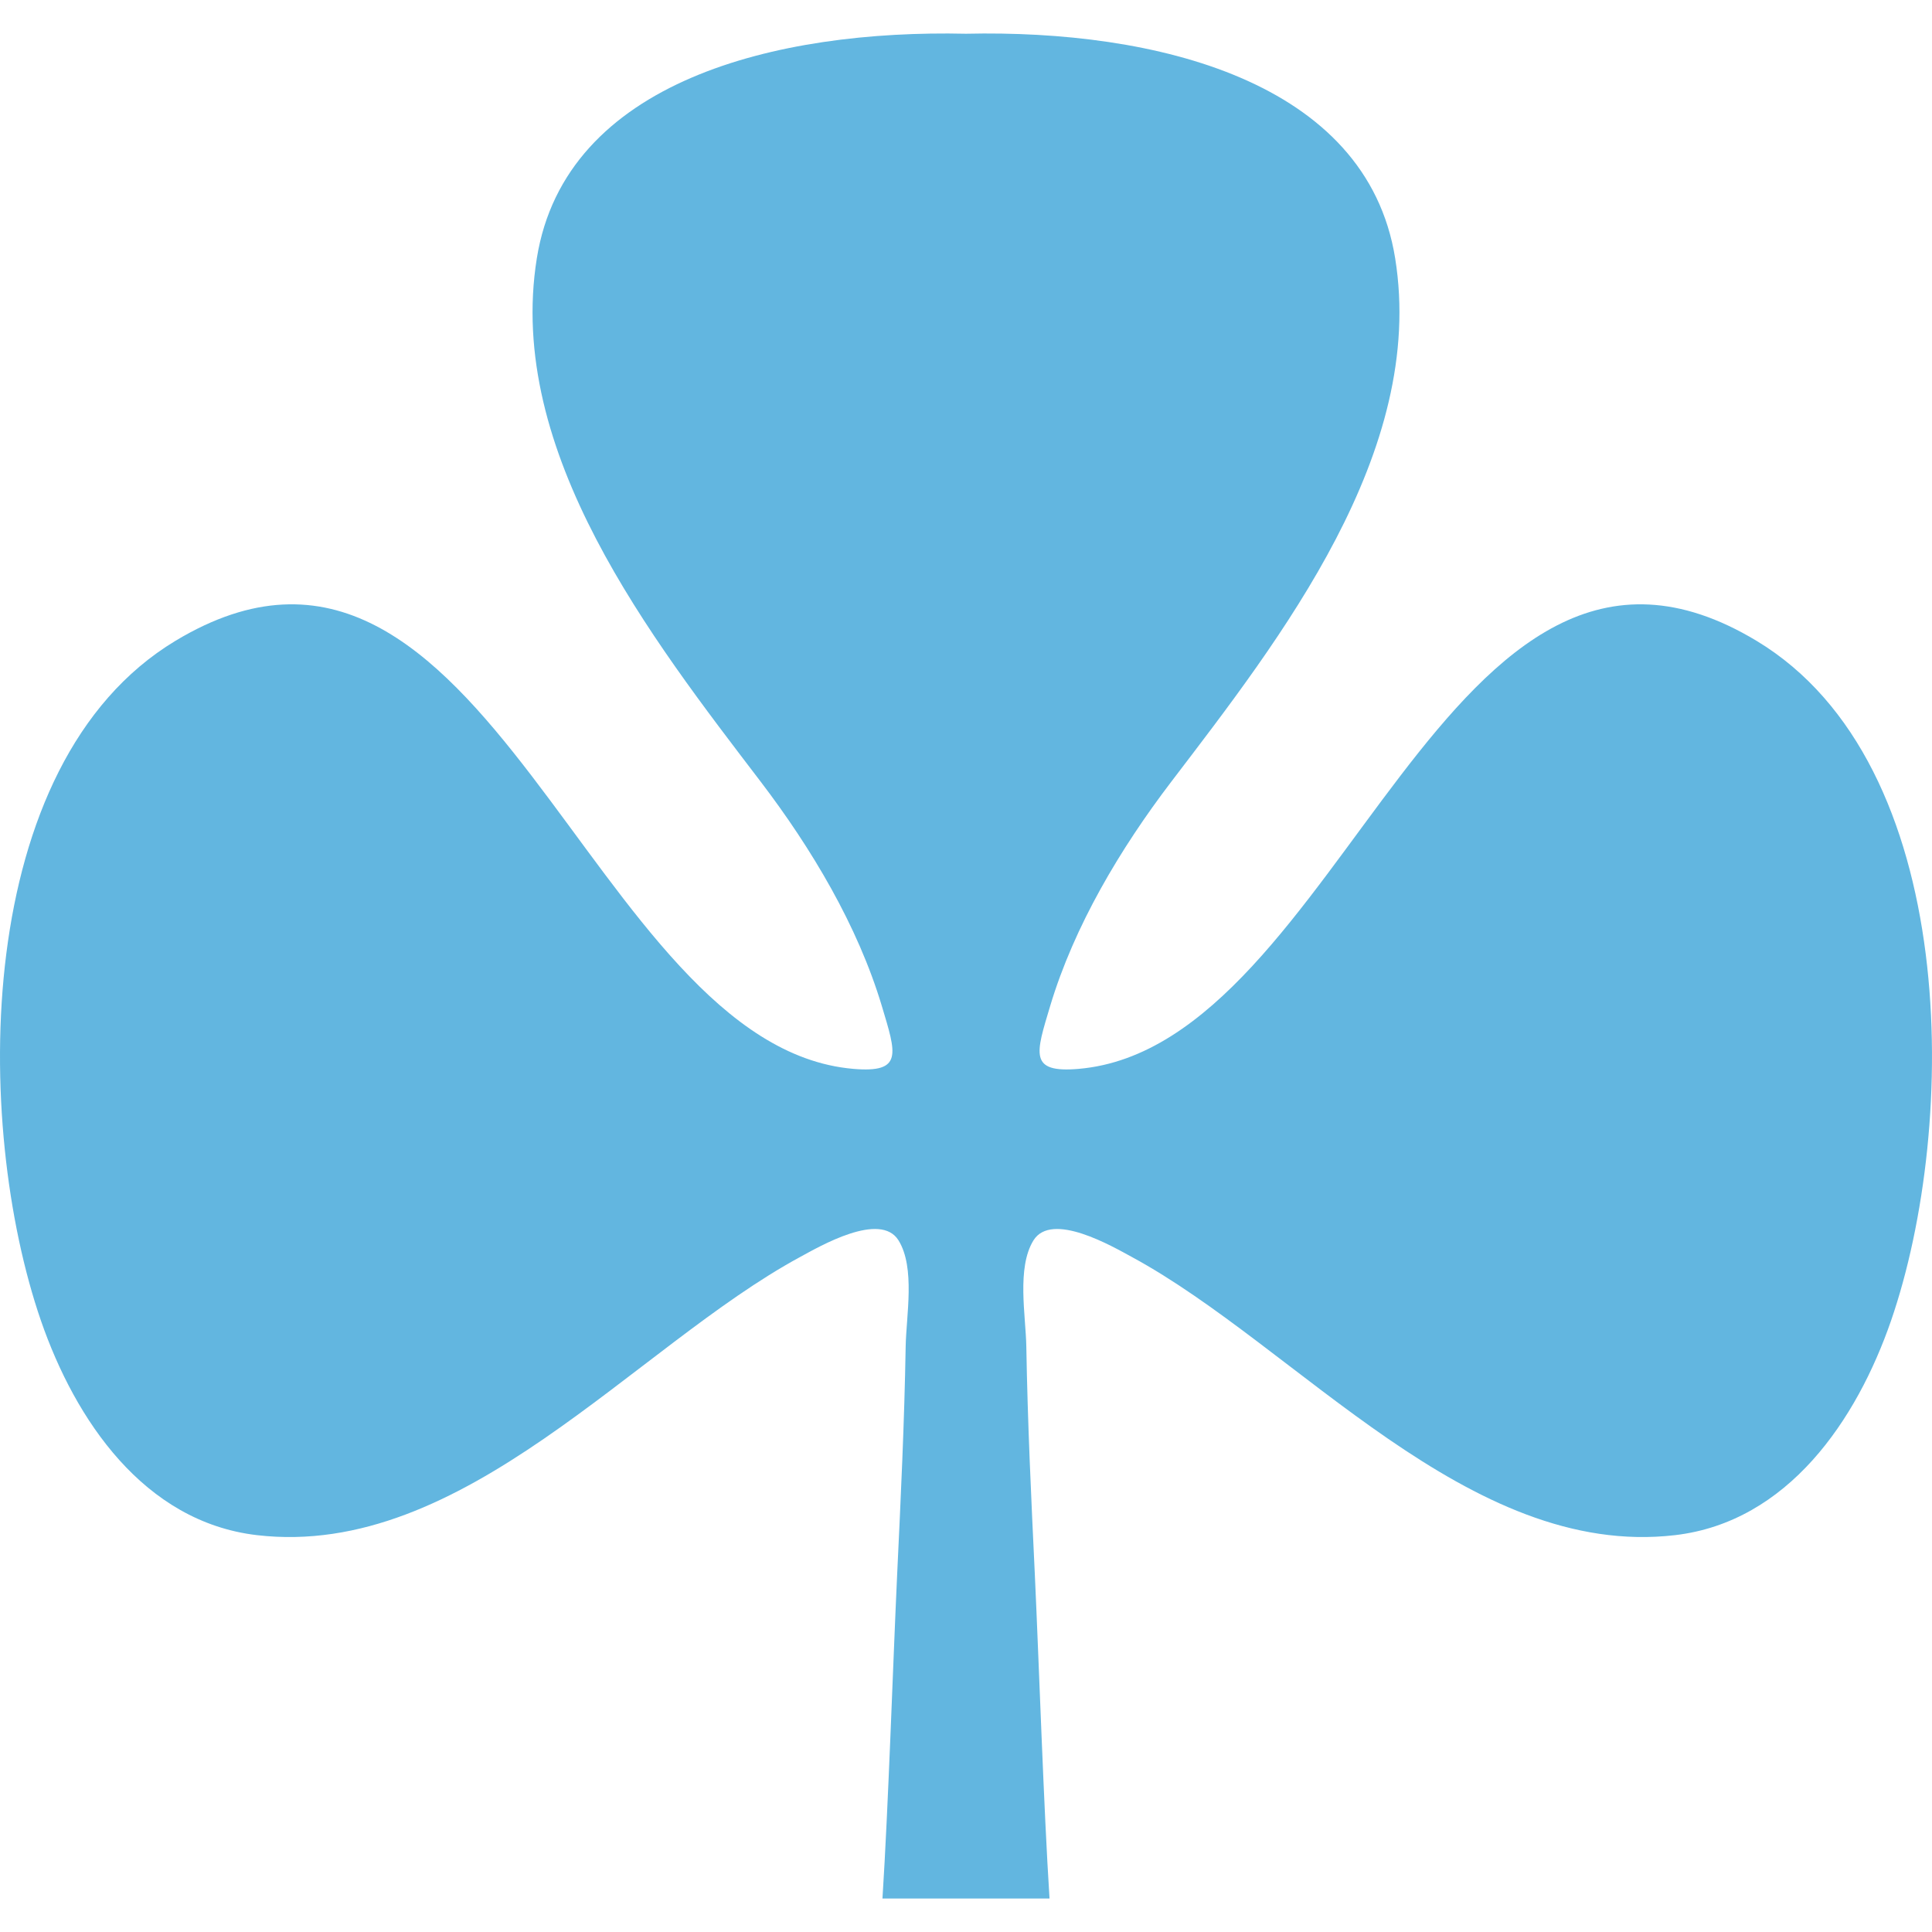 <?xml version="1.0" encoding="iso-8859-1"?>
<!-- Generator: Adobe Illustrator 16.0.0, SVG Export Plug-In . SVG Version: 6.00 Build 0)  -->
<!DOCTYPE svg PUBLIC "-//W3C//DTD SVG 1.1//EN" "http://www.w3.org/Graphics/SVG/1.1/DTD/svg11.dtd">
<svg xmlns="http://www.w3.org/2000/svg" xmlns:xlink="http://www.w3.org/1999/xlink" version="1.1" id="Capa_1" x="0px" y="0px" width="512px" height="512px" viewBox="0 0 550.101 550.101" style="enable-background:new 0 0 550.101 550.101;" xml:space="preserve">
<g>
	<g>
		<path d="M73.156,437.105c58.813,6.87,107.489-53.623,154.649-79.192c5.496-2.983,22.867-13.131,28.051-4.713    c4.798,7.81,2.175,21.408,2.016,30.206c-0.364,21.588-1.389,43.18-2.417,64.743c-1.2,25.719-2.537,66.729-4.189,92.415h47.567    c-1.652-25.683-2.993-66.696-4.189-92.415c-1.028-21.563-2.053-43.155-2.417-64.743c-0.156-8.798-2.782-22.399,2.017-30.206    c5.181-8.415,22.555,1.732,28.051,4.713c47.161,25.572,95.833,86.062,154.649,79.192c32.151-3.767,51.732-32.781,61.509-61.099    c19.198-55.637,19.823-158.499-38.293-193.532c-88.443-53.327-117.834,115.364-193.027,121.867    c-14.26,1.224-12.188-4.297-8.121-17.886c6.869-22.892,20.015-44.875,34.449-63.822c31.182-40.9,72.672-93.896,63.785-149.107    c-8.127-50.582-68.445-65.132-122.2-63.92c-53.752-1.212-114.074,13.338-122.192,63.92    c-8.886,55.211,32.607,108.208,63.786,149.107c14.434,18.948,27.58,40.928,34.45,63.822c4.07,13.589,6.138,19.109-8.122,17.886    c-75.193-6.503-104.584-175.194-193.028-121.867C-8.175,217.505-7.551,320.367,11.647,376.003    C21.421,404.324,41.002,433.338,73.156,437.105z" fill="#62b6e0"/>
	</g>
</g>
<g>
</g>
<g>
</g>
<g>
</g>
<g>
</g>
<g>
</g>
<g>
</g>
<g>
</g>
<g>
</g>
<g>
</g>
<g>
</g>
<g>
</g>
<g>
</g>
<g>
</g>
<g>
</g>
<g>
</g>
</svg>
